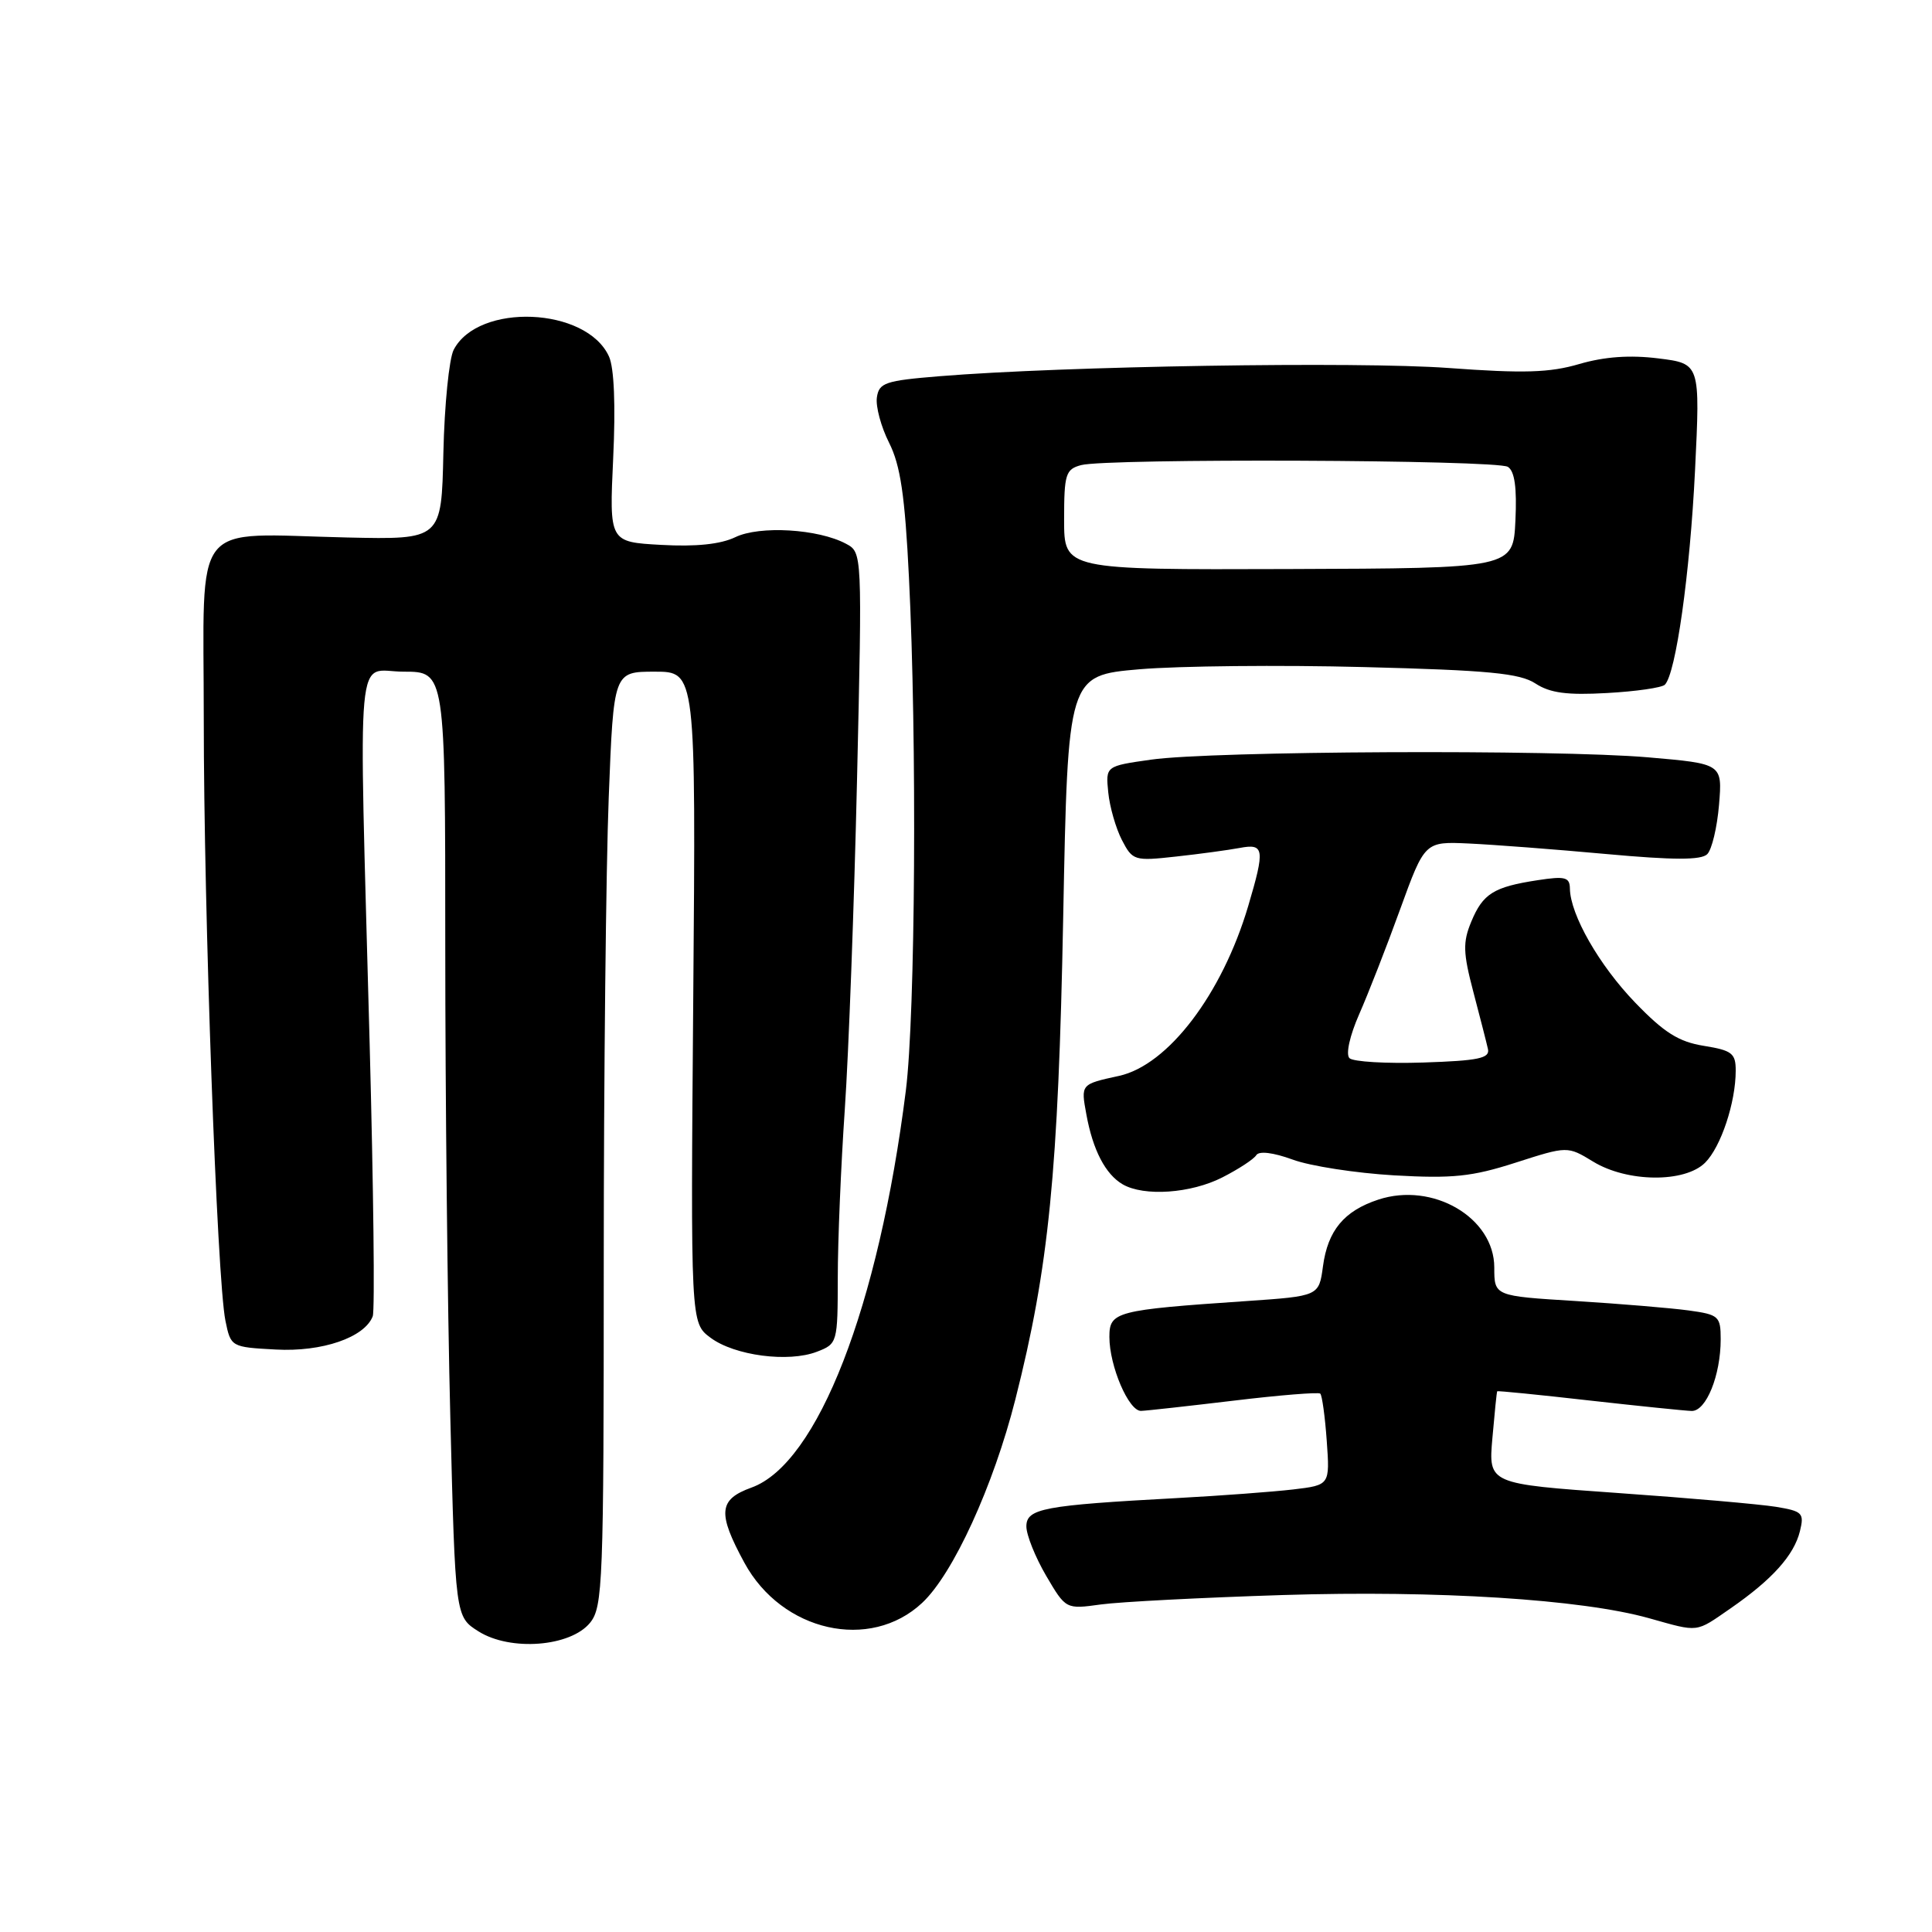 <?xml version="1.0" encoding="UTF-8" standalone="no"?>
<!DOCTYPE svg PUBLIC "-//W3C//DTD SVG 1.1//EN" "http://www.w3.org/Graphics/SVG/1.1/DTD/svg11.dtd" >
<svg xmlns="http://www.w3.org/2000/svg" xmlns:xlink="http://www.w3.org/1999/xlink" version="1.1" viewBox="0 0 256 256">
 <g >
 <path fill="currentColor"
d=" M 78.19 215.02 C 79.88 212.93 80.00 209.74 80.00 167.55 C 80.00 142.67 80.30 114.82 80.66 105.66 C 81.31 89.00 81.31 89.00 86.76 89.00 C 92.21 89.00 92.21 89.00 91.86 132.14 C 91.51 175.29 91.51 175.29 94.14 177.25 C 97.32 179.63 104.48 180.57 108.25 179.11 C 110.96 178.07 111.00 177.92 111.01 169.27 C 111.01 164.45 111.43 154.43 111.94 147.00 C 112.45 139.57 113.18 119.93 113.56 103.35 C 114.25 73.20 114.25 73.20 112.10 72.05 C 108.42 70.08 100.65 69.62 97.43 71.18 C 95.47 72.12 92.21 72.46 87.61 72.20 C 80.73 71.82 80.73 71.82 81.25 60.71 C 81.58 53.73 81.38 48.72 80.69 47.23 C 77.71 40.68 63.36 40.08 60.11 46.36 C 59.51 47.54 58.89 53.67 58.75 60.00 C 58.50 71.50 58.50 71.50 46.00 71.22 C 25.06 70.75 27.00 68.29 27.00 95.27 C 27.00 120.79 28.75 169.49 29.87 175.00 C 30.58 178.48 30.62 178.50 36.54 178.82 C 42.68 179.16 48.32 177.22 49.39 174.41 C 49.68 173.68 49.49 157.42 48.98 138.29 C 47.53 83.72 47.04 89.00 53.50 89.00 C 59.00 89.00 59.00 89.00 59.00 125.25 C 59.00 145.19 59.30 173.36 59.67 187.86 C 60.33 214.23 60.33 214.23 63.41 216.17 C 67.64 218.83 75.60 218.21 78.19 215.02 Z  M 122.19 212.39 C 126.30 208.55 131.63 196.90 134.54 185.43 C 138.98 167.92 140.23 155.36 140.88 121.50 C 141.50 89.50 141.50 89.50 151.00 88.68 C 156.22 88.24 169.60 88.10 180.71 88.39 C 197.25 88.81 201.39 89.21 203.46 90.57 C 205.39 91.83 207.65 92.13 212.94 91.83 C 216.77 91.62 220.21 91.12 220.60 90.73 C 222.06 89.27 223.93 76.02 224.60 62.34 C 225.29 48.18 225.29 48.18 219.74 47.49 C 215.98 47.02 212.61 47.26 209.28 48.23 C 205.34 49.39 201.89 49.49 191.93 48.76 C 179.92 47.88 140.90 48.51 124.50 49.85 C 117.29 50.44 116.47 50.71 116.19 52.67 C 116.02 53.87 116.75 56.57 117.81 58.67 C 119.31 61.64 119.91 65.66 120.44 76.50 C 121.52 98.00 121.29 134.47 120.03 144.50 C 116.42 173.17 108.35 193.94 99.58 197.11 C 95.21 198.69 95.04 200.46 98.64 207.08 C 103.61 216.21 115.29 218.85 122.19 212.39 Z  M 229.32 213.11 C 234.82 209.30 237.71 206.09 238.50 202.89 C 239.09 200.49 238.84 200.24 235.32 199.66 C 233.22 199.32 223.79 198.49 214.36 197.83 C 197.22 196.62 197.22 196.62 197.75 190.56 C 198.04 187.23 198.32 184.43 198.39 184.35 C 198.45 184.27 203.90 184.81 210.50 185.56 C 217.10 186.30 223.24 186.93 224.15 186.96 C 226.07 187.01 228.00 182.25 228.00 177.46 C 228.00 174.41 227.75 174.19 223.75 173.64 C 221.41 173.32 214.66 172.76 208.75 172.39 C 198.00 171.73 198.00 171.73 198.00 167.95 C 198.00 161.34 189.85 156.57 182.62 158.96 C 178.08 160.46 175.94 163.05 175.30 167.79 C 174.77 171.74 174.77 171.74 165.14 172.40 C 147.83 173.58 147.00 173.80 147.00 177.15 C 147.00 181.02 149.57 187.01 151.20 186.95 C 151.91 186.93 157.45 186.31 163.50 185.59 C 169.55 184.86 174.70 184.45 174.94 184.66 C 175.18 184.87 175.57 187.68 175.80 190.91 C 176.22 196.78 176.22 196.78 171.36 197.36 C 168.69 197.67 161.78 198.19 156.00 198.50 C 138.26 199.46 136.00 199.88 136.00 202.26 C 136.00 203.39 137.18 206.33 138.61 208.78 C 141.23 213.24 141.23 213.24 145.86 212.60 C 148.41 212.25 159.28 211.69 170.00 211.35 C 190.48 210.71 209.54 211.91 218.50 214.42 C 225.21 216.30 224.60 216.37 229.32 213.11 Z  M 161.97 156.01 C 164.11 154.92 166.13 153.60 166.46 153.07 C 166.82 152.48 168.70 152.71 171.28 153.65 C 173.60 154.51 179.65 155.44 184.72 155.74 C 192.47 156.18 195.04 155.92 200.82 154.06 C 207.70 151.85 207.70 151.85 211.10 153.92 C 215.62 156.68 223.25 156.75 225.94 154.06 C 228.03 151.97 229.99 146.09 229.99 141.88 C 230.00 139.57 229.50 139.18 225.77 138.58 C 222.44 138.05 220.50 136.82 216.68 132.86 C 211.90 127.91 208.07 121.20 208.02 117.74 C 208.00 116.23 207.38 116.07 203.75 116.63 C 197.92 117.52 196.49 118.41 194.95 122.13 C 193.82 124.85 193.86 126.24 195.22 131.41 C 196.10 134.76 196.98 138.18 197.16 139.00 C 197.44 140.23 195.90 140.55 188.59 140.79 C 183.69 140.95 179.29 140.69 178.81 140.21 C 178.30 139.70 178.85 137.23 180.09 134.41 C 181.28 131.71 183.73 125.45 185.52 120.50 C 188.79 111.50 188.79 111.50 194.65 111.77 C 197.87 111.92 206.04 112.54 212.81 113.16 C 221.80 113.98 225.42 113.98 226.22 113.18 C 226.83 112.57 227.53 109.63 227.78 106.64 C 228.23 101.20 228.23 101.20 218.37 100.35 C 206.08 99.29 160.59 99.50 152.50 100.66 C 146.50 101.51 146.50 101.51 146.85 105.00 C 147.04 106.92 147.86 109.76 148.66 111.31 C 150.07 114.03 150.31 114.11 155.81 113.50 C 158.94 113.16 162.74 112.64 164.25 112.36 C 167.53 111.74 167.64 112.47 165.39 120.07 C 161.93 131.73 154.78 141.13 148.28 142.56 C 143.19 143.67 143.21 143.65 143.95 147.67 C 144.81 152.40 146.48 155.60 148.76 156.93 C 151.59 158.57 157.80 158.14 161.97 156.01 Z  M 141.00 68.87 C 141.00 62.83 141.20 62.18 143.25 61.63 C 146.69 60.71 198.32 60.92 199.80 61.86 C 200.70 62.43 201.01 64.62 200.80 68.99 C 200.50 75.30 200.50 75.30 170.75 75.40 C 141.00 75.50 141.00 75.50 141.00 68.87 Z "/>
</g>
</svg>